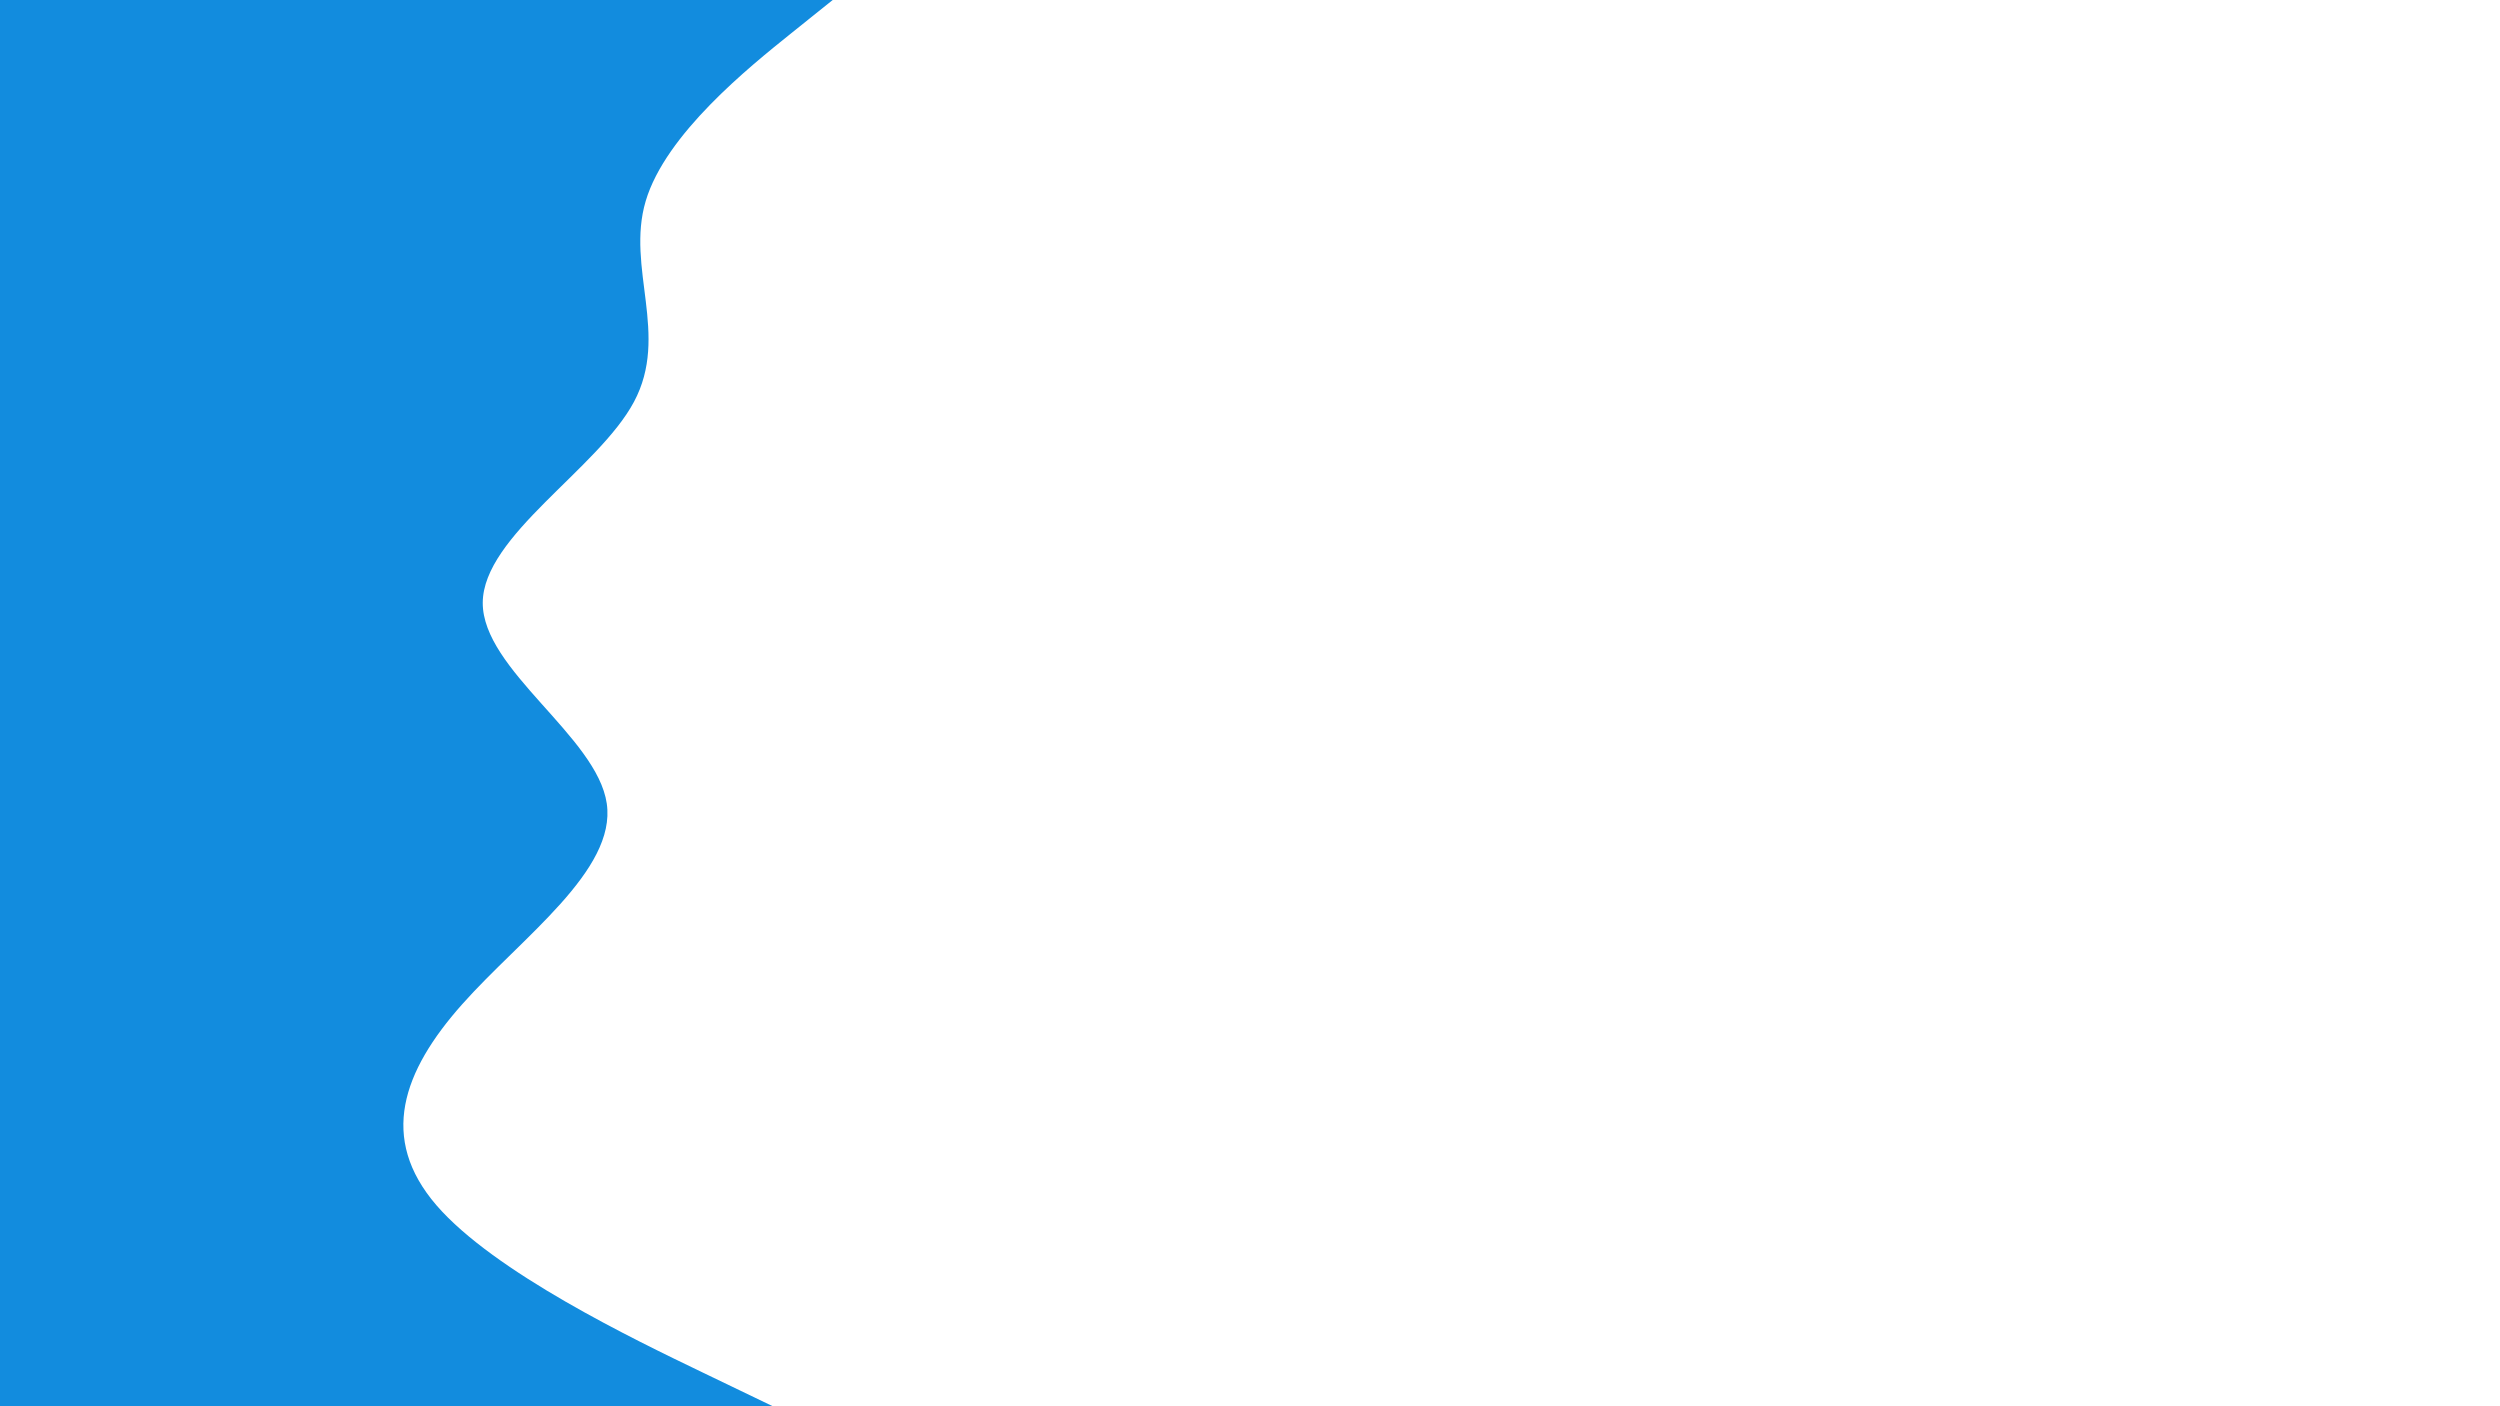 <svg
  id="visual"
  viewBox="0 0 3840 2160"
  width="3840"
  height="2160"
  xmlns="http://www.w3.org/2000/svg"
  xmlns:xlink="http://www.w3.org/1999/xlink"
  version="1.1"
><path
    d="M1279 0L1214.8 51.5C1150.7 103 1022.3 206 991.8 308.8C961.3 411.7 1028.7 514.3 973.8 617.2C919 720 742 823 741.5 925.8C741 1028.7 917 1131.3 932 1234.2C947 1337 801 1440 709.7 1542.8C618.3 1645.7 581.7 1748.3 670.3 1851.2C759 1954 973 2057 1080 2108.5L1187 2160L0 2160L0 2108.5C0 2057 0 1954 0 1851.2C0 1748.3 0 1645.7 0 1542.8C0 1440 0 1337 0 1234.2C0 1131.3 0 1028.7 0 925.8C0 823 0 720 0 617.2C0 514.3 0 411.7 0 308.8C0 206 0 103 0 51.5L0 0Z"
    fill="#128cde"
    stroke-linecap="round"
    stroke-linejoin="miter"
  /></svg>
